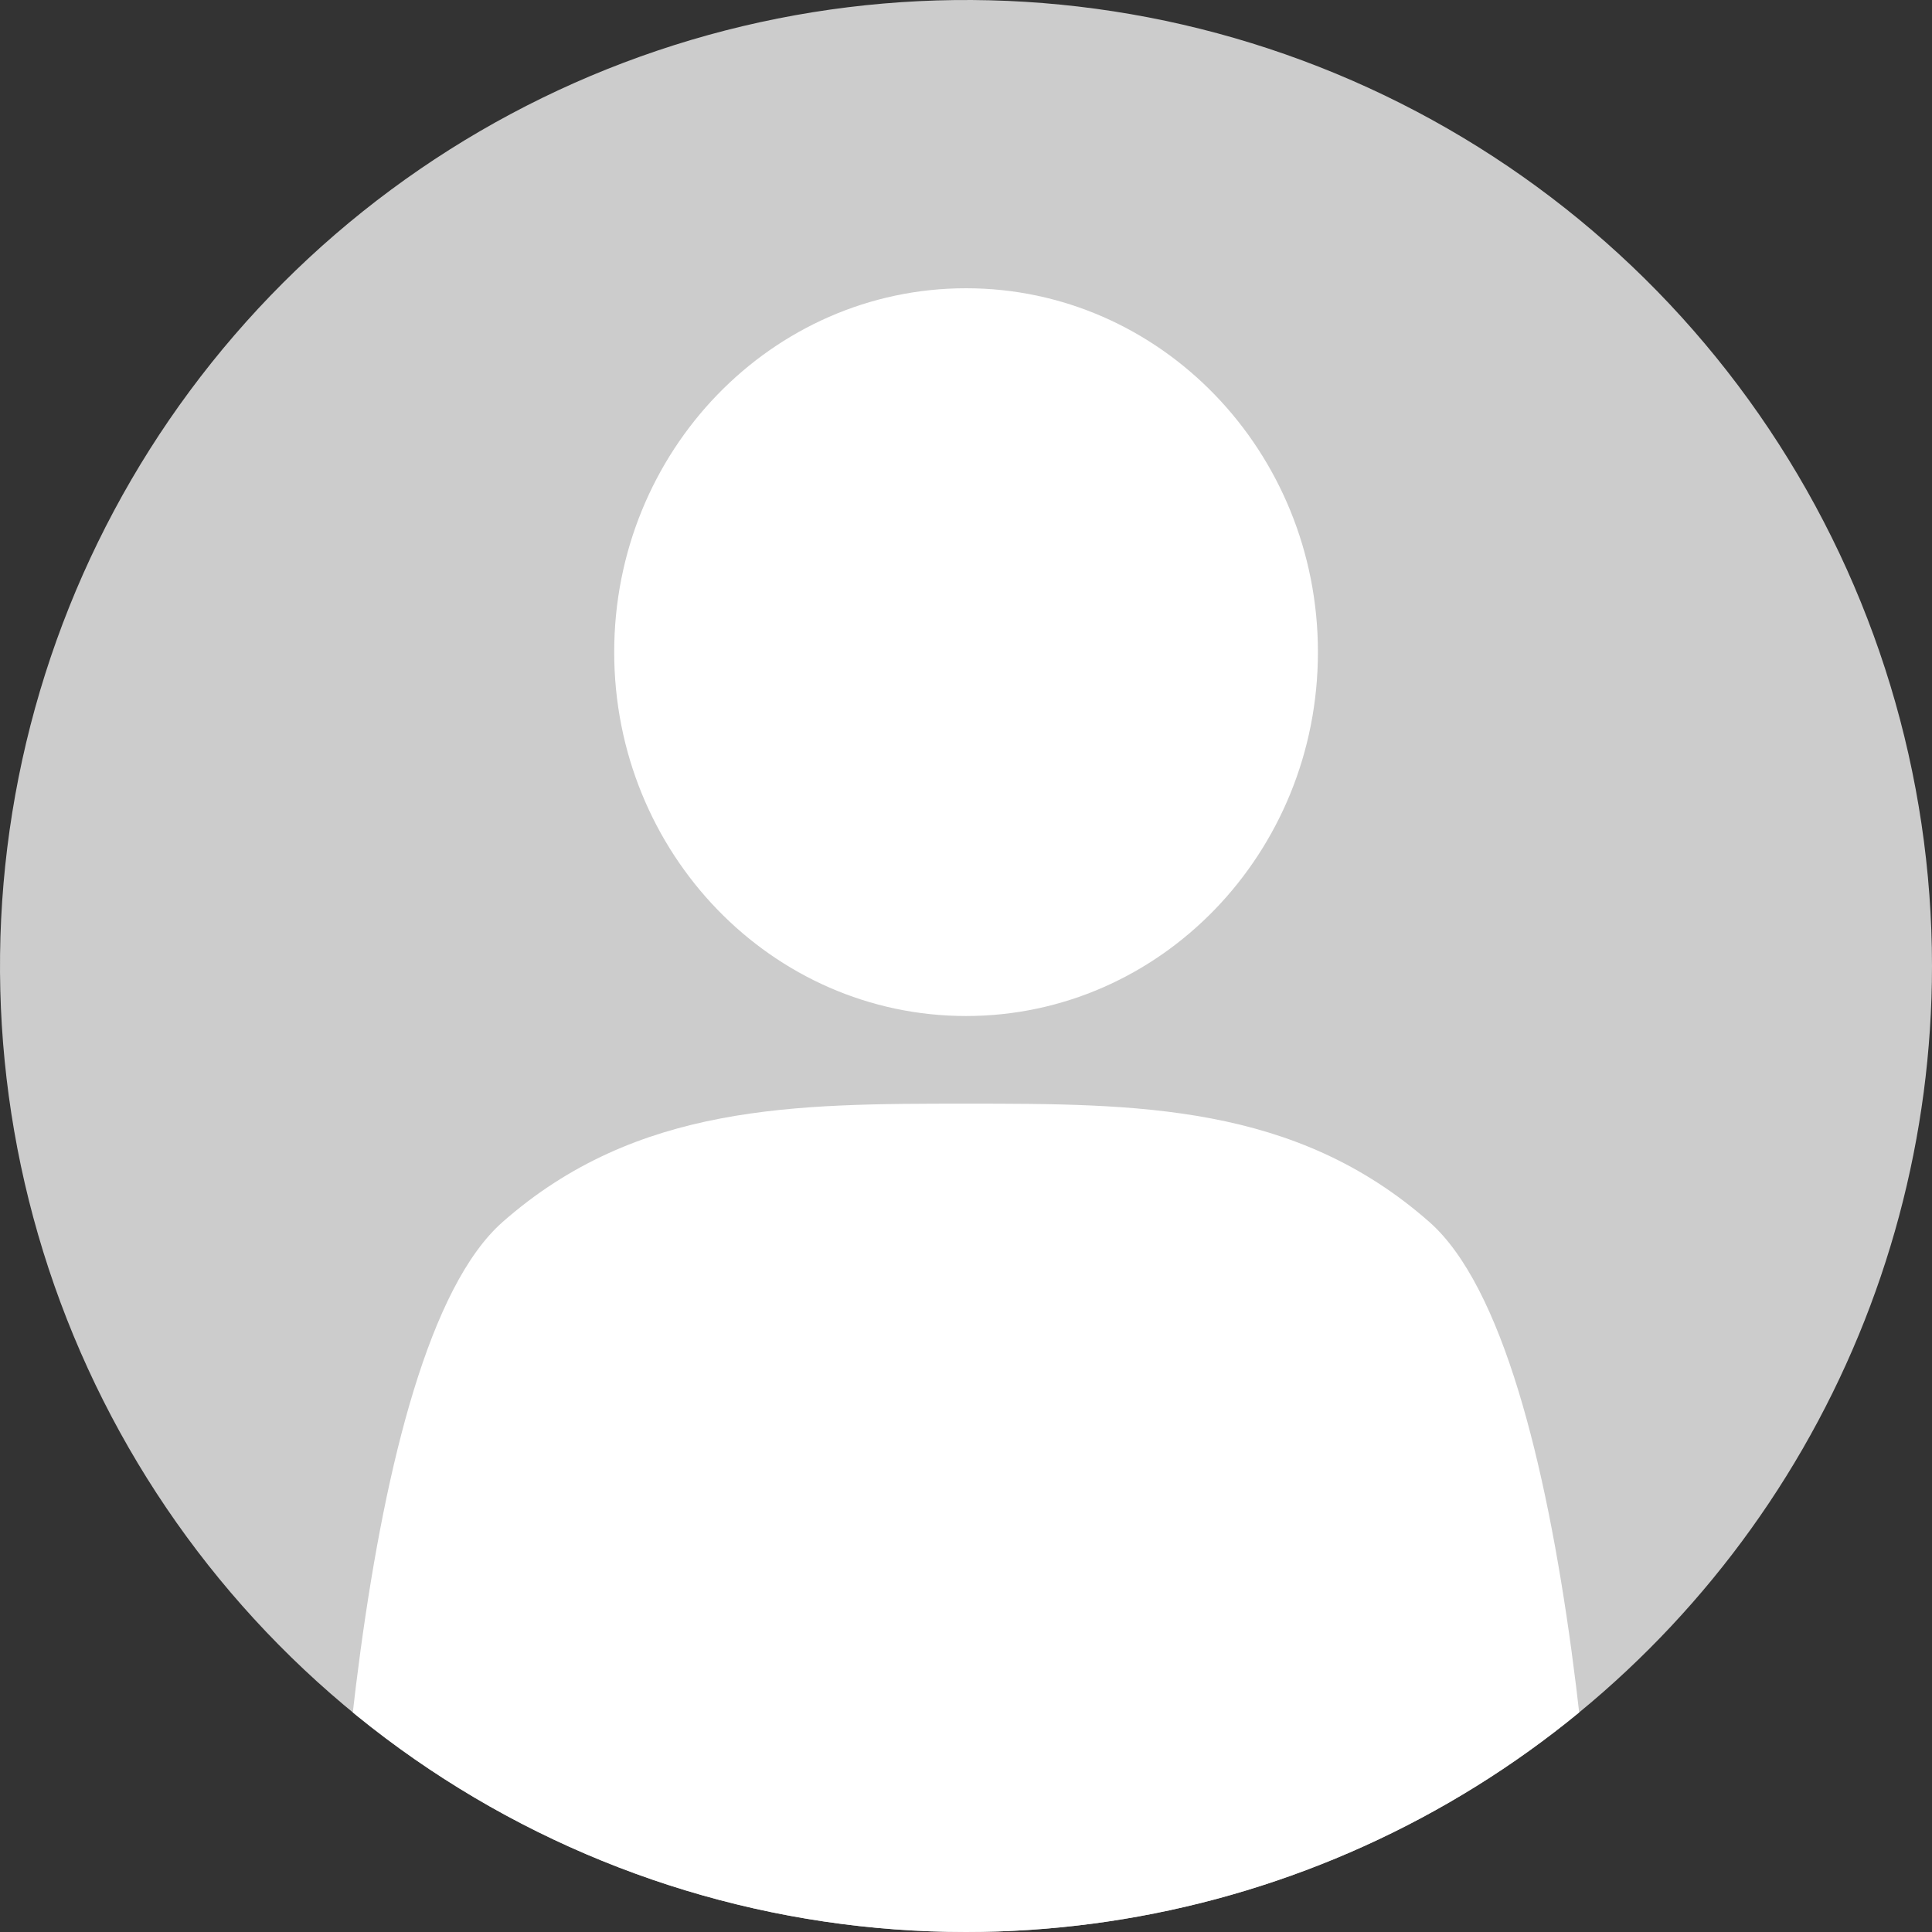 <svg xmlns="http://www.w3.org/2000/svg" xmlns:xlink="http://www.w3.org/1999/xlink" width="90" height="89.999" viewBox="0 0 90 89.999"><rect x="0" y="0" width="90" height="89.999" fill="#333333" stroke="none"/><defs><clipPath id="a"><path d="M90,45A45,45,0,1,0,45,90,45,45,0,0,0,90,45" transform="translate(13975 -8306.999)" fill="#ccc"/></clipPath></defs><g transform="translate(-13975 8306.999)" clip-path="url(#a)"><path d="M90,45A45,45,0,1,0,45,90,45,45,0,0,0,90,45" transform="translate(13975 -8306.999)" fill="#ccc"/><path d="M62.358,26.832c0-9.362-7.339-16.951-16.391-16.951S29.576,17.47,29.576,26.832s7.338,16.951,16.391,16.951,16.391-7.589,16.391-16.951" transform="translate(13974.036 -8303.452)" fill="#fff"/><path d="M75.246,97.508c0-9.84-1.351-36.864-8.146-42.851-6.257-5.513-13.641-5.513-21.587-5.513s-15.329,0-21.586,5.513c-6.794,5.986-8.146,33.011-8.146,42.851" transform="translate(13974.486 -8304.73)" fill="#fff"/></g></svg>
